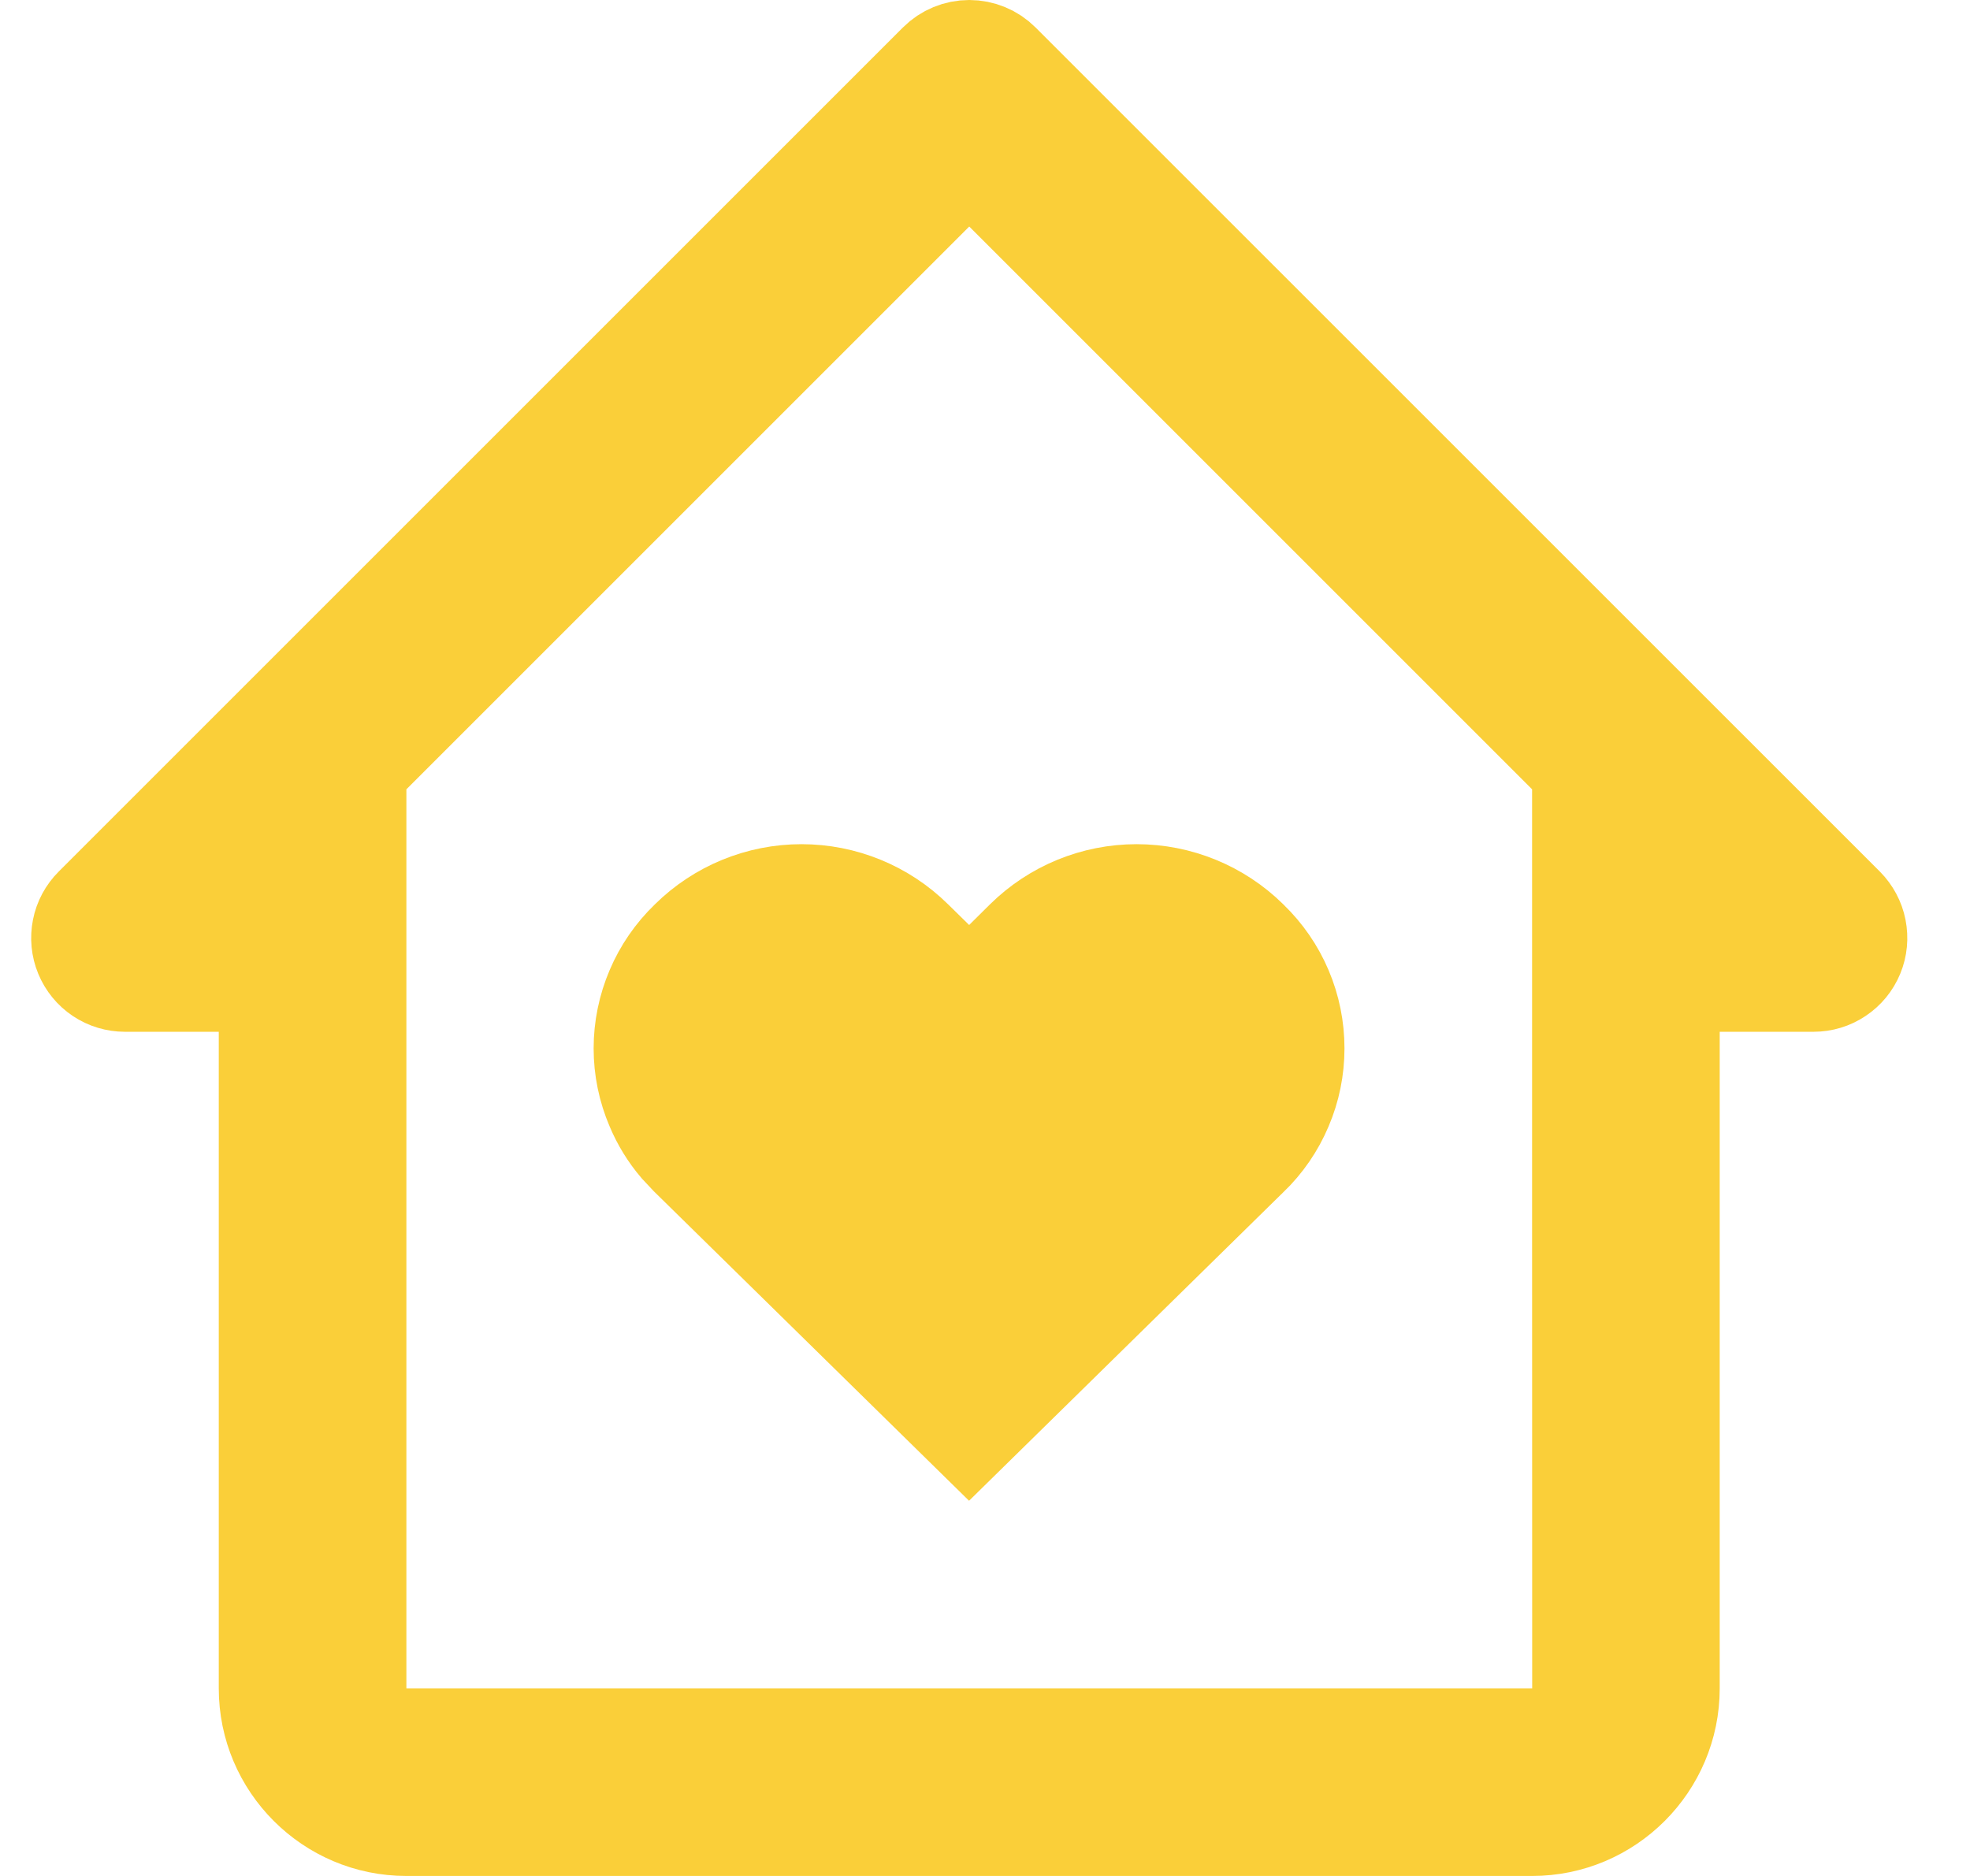<svg width="21" height="20" viewBox="0 0 21 20" fill="none" xmlns="http://www.w3.org/2000/svg">
<path d="M12.116 9.6C12.543 9.6 12.954 9.768 13.258 10.068L13.264 10.074C13.412 10.217 13.53 10.388 13.61 10.577C13.691 10.767 13.732 10.971 13.732 11.177C13.732 11.383 13.691 11.586 13.61 11.775C13.53 11.965 13.412 12.136 13.264 12.279L13.259 12.283L10.33 15.159L7.401 12.283L7.397 12.279L7.292 12.167C7.192 12.05 7.111 11.918 7.051 11.775C6.97 11.586 6.928 11.383 6.928 11.177C6.928 10.971 6.97 10.767 7.051 10.577C7.131 10.388 7.249 10.217 7.397 10.074L7.403 10.068C7.707 9.768 8.117 9.6 8.544 9.6C8.971 9.6 9.381 9.768 9.685 10.068L9.686 10.069L9.91 10.289L10.331 10.703L10.752 10.289L10.975 10.068C11.279 9.768 11.689 9.6 12.116 9.6Z" fill="#FACF39" stroke="#FACF39" stroke-width="1.2"/>
<path d="M10.332 0.5C10.464 0.5 10.592 0.553 10.685 0.646L19.686 9.646C19.755 9.716 19.803 9.805 19.822 9.902C19.841 9.999 19.832 10.1 19.794 10.191C19.756 10.283 19.692 10.361 19.609 10.416C19.527 10.471 19.431 10.5 19.332 10.5H17.832V18C17.832 18.827 17.159 19.5 16.332 19.5H4.332C3.505 19.5 2.832 18.827 2.832 18V10.5H1.332C1.233 10.5 1.136 10.471 1.054 10.416C0.972 10.361 0.908 10.283 0.87 10.191C0.832 10.1 0.823 9.999 0.842 9.902C0.861 9.805 0.909 9.716 0.979 9.646L9.979 0.646C10.072 0.553 10.2 0.5 10.332 0.5ZM16.832 8.208L10.332 1.708L3.832 8.208V18.5H16.833V18L16.832 13V8.208Z" fill="#FACF39" stroke="#FACF39"/>
</svg>
